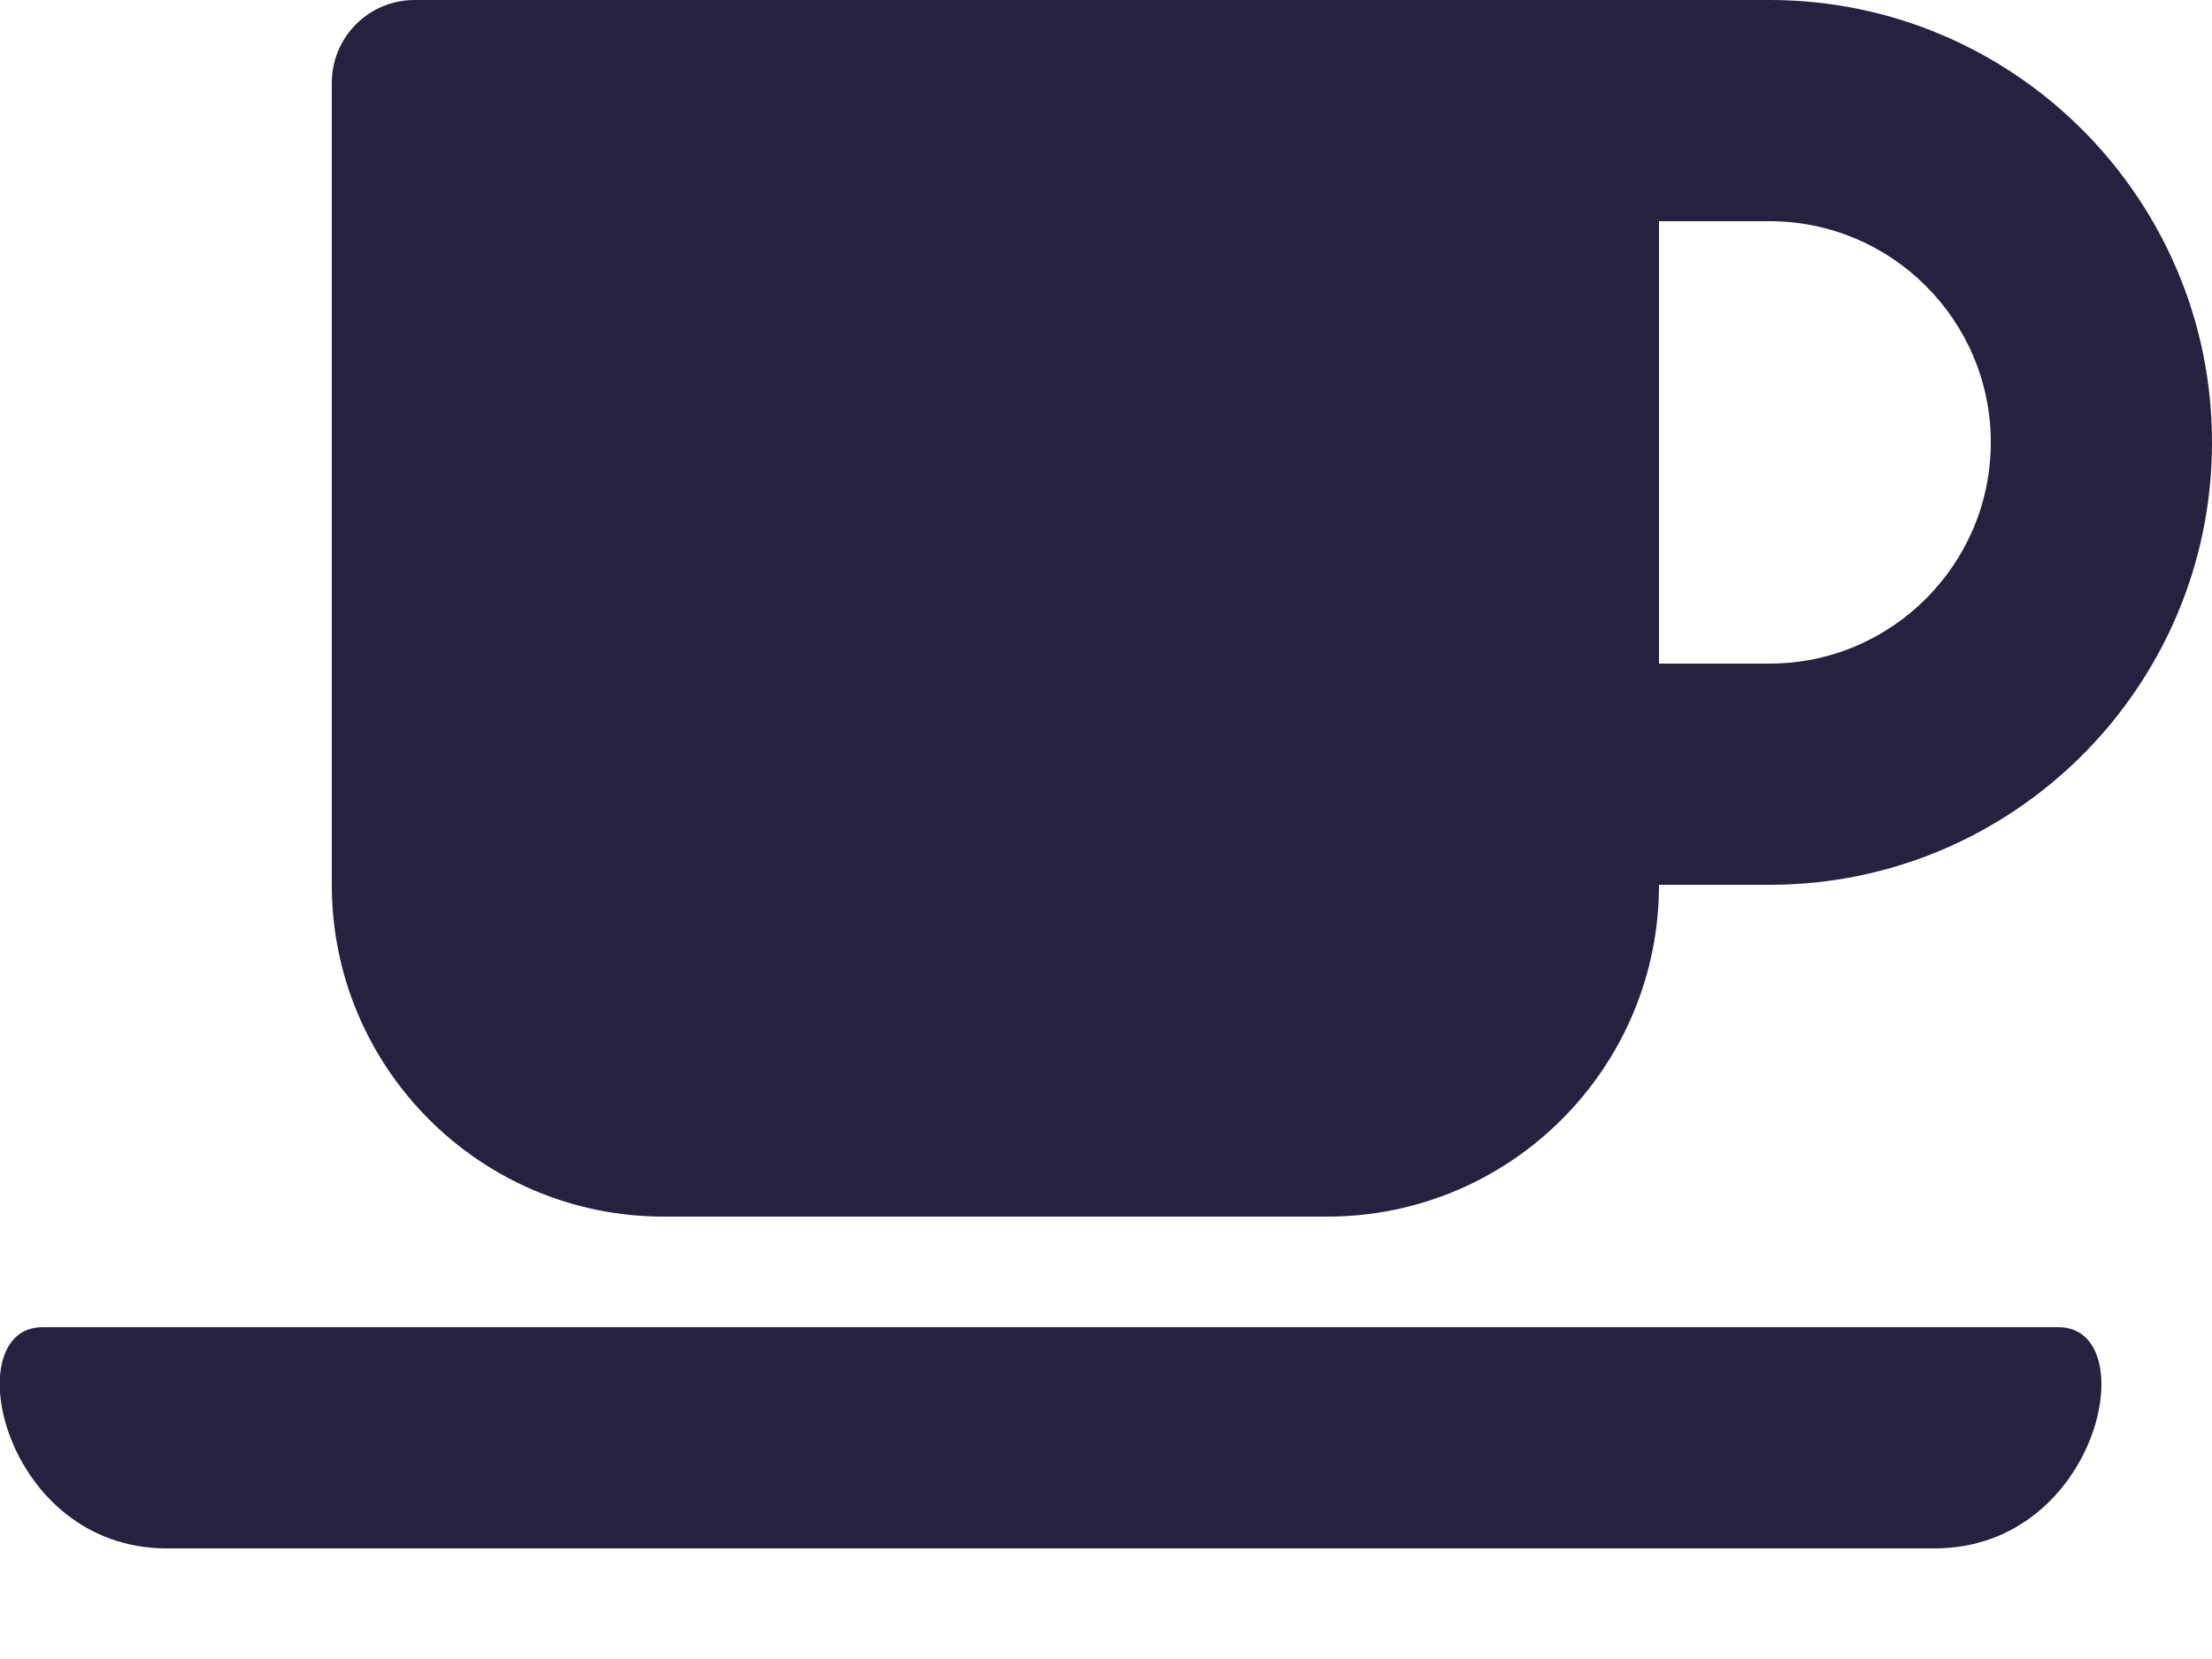 <svg width="16" height="12" viewBox="0 0 16 12" fill="none" xmlns="http://www.w3.org/2000/svg">
<path d="M4.8 8.8H9.6C10.925 8.8 12 7.725 12 6.4H12.8C14.565 6.4 16 4.965 16 3.2C16 1.435 14.565 0 12.8 0H3C2.667 0 2.4 0.268 2.4 0.6V6.4C2.4 7.725 3.475 8.8 4.8 8.8ZM12.8 1.6C13.682 1.6 14.4 2.317 14.4 3.2C14.4 4.082 13.682 4.8 12.8 4.8H12V1.6H12.8ZM13.992 11.2H1.207C0.017 11.2 -0.318 9.6 0.307 9.6H14.89C15.515 9.6 15.185 11.2 13.992 11.2Z" fill="#25213F"/>
</svg>

